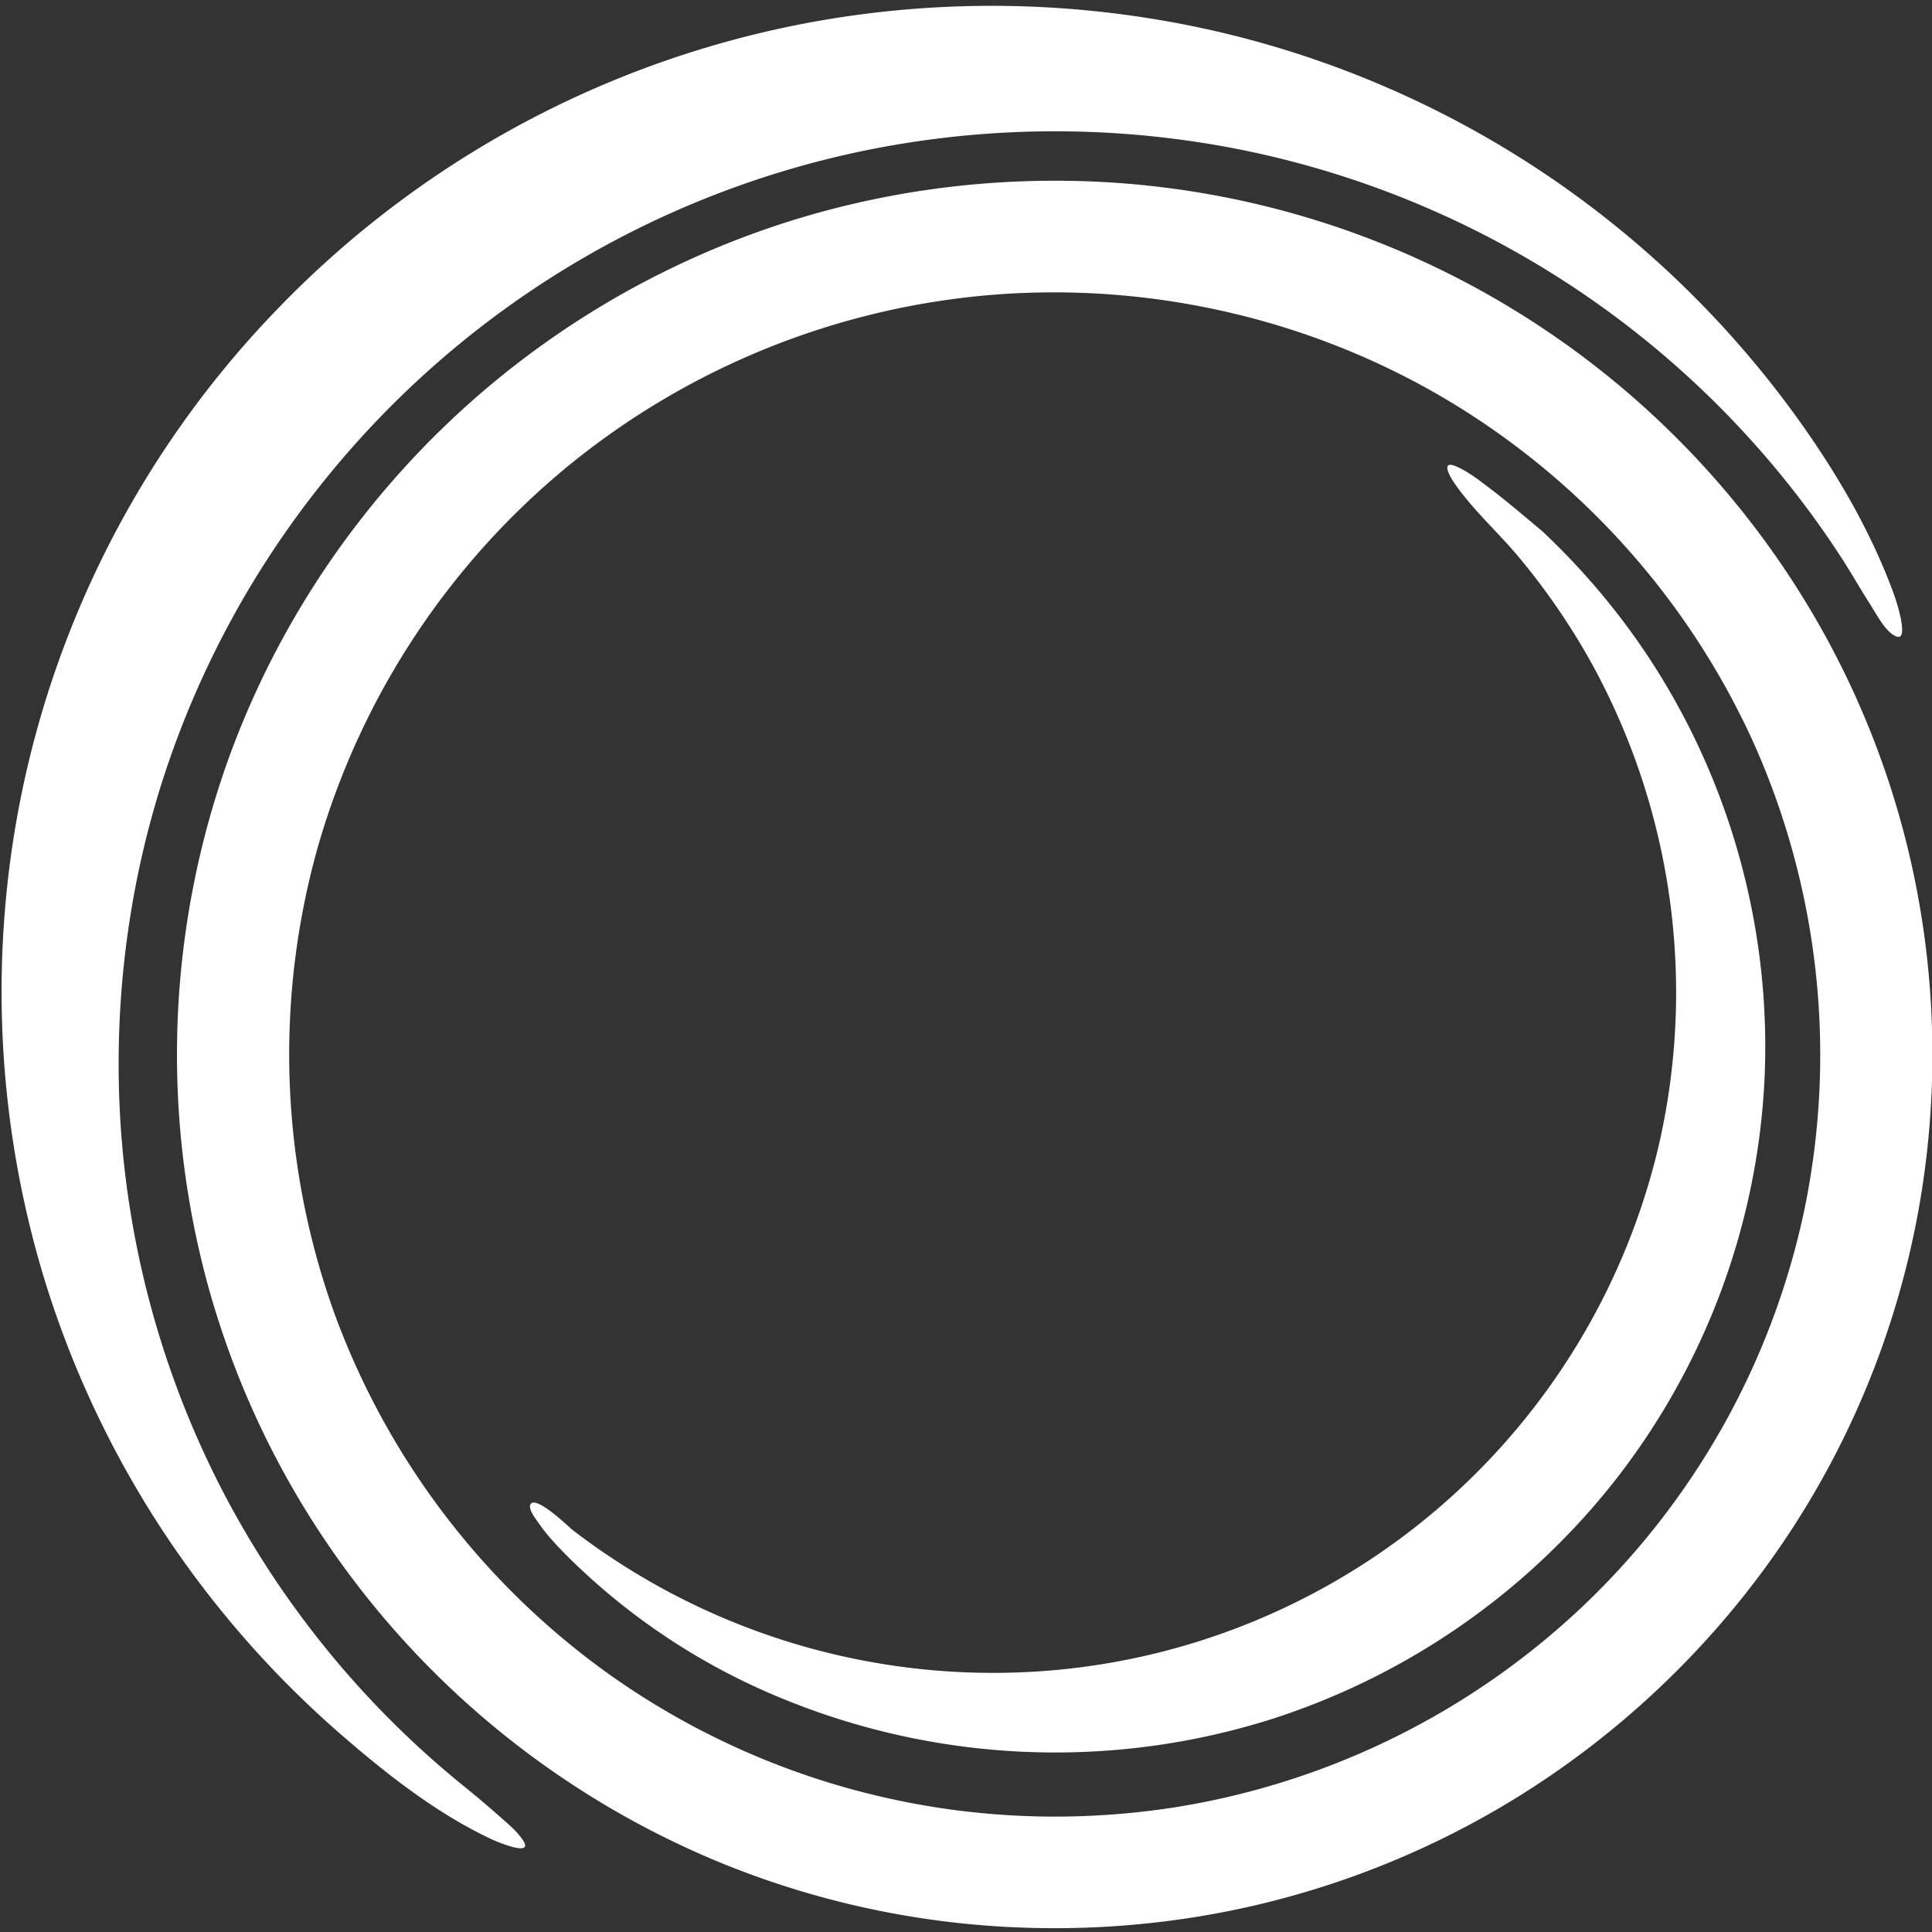 <svg width="33" height="33" xmlns="http://www.w3.org/2000/svg"><rect width="100%" height="100%" fill="#333333" stroke="none"/><g id="Page-2" stroke="none" stroke-width="1" fill="none" fill-rule="evenodd"><g id="Comcast-Home-Page" transform="translate(-13 -12)" fill="#FFF"><g id="Group-23" transform="translate(13 12)"><path d="M18.015 31.029a13.15 13.15 0 0 1-7.57-2.402 13.114 13.114 0 0 1-4.714-6.141 13.06 13.06 0 0 1-.296-8.04 13.083 13.083 0 0 1 4.264-6.482 13.133 13.133 0 0 1 7.313-2.933c2.715-.205 5.46.44 7.787 1.849a13.141 13.141 0 0 1 5.14 5.778 13.051 13.051 0 0 1 .886 7.982 13.047 13.047 0 0 1-3.777 6.784 13.132 13.132 0 0 1-7.004 3.45 13.38 13.38 0 0 1-2.029.155zm0-27.942c-1.571 0-3.14.243-4.635.726a14.995 14.995 0 0 0-7.272 5.129 14.904 14.904 0 0 0-2.177 3.942 14.944 14.944 0 0 0-.343 9.2 14.845 14.845 0 0 0 1.889 4.112 15.045 15.045 0 0 0 6.862 5.633 15 15 0 0 0 4.514 1.062c1.581.12 3.181-.005 4.722-.379a14.969 14.969 0 0 0 4.21-1.734 15.08 15.08 0 0 0 3.445-2.862 14.813 14.813 0 0 0 3.676-8.167 14.995 14.995 0 0 0-.2-4.724 14.817 14.817 0 0 0-1.586-4.268 15.01 15.01 0 0 0-13.105-7.67z" id="Fill-14" fill-rule="nonzero"/><path d="M7.93 30.515a15.97 15.97 0 0 1-4.107-5.008 15.869 15.869 0 0 1-1.769-6.393c-.117-2.004.14-4.026.771-5.932a15.898 15.898 0 0 1 2.666-4.914 15.981 15.981 0 0 1 9.48-5.736 16.207 16.207 0 0 1 6.264.033 15.996 15.996 0 0 1 10.204 6.94c.179.275.339.56.516.835.098.153.251.456.433.53.235.094-.003-.624-.042-.73-.35-.954-.852-1.848-1.426-2.685a17.005 17.005 0 0 0-4.33-4.349 16.912 16.912 0 0 0-5.64-2.53 17.133 17.133 0 0 0-6.268-.327A16.906 16.906 0 0 0 4.728 5.29 16.73 16.73 0 0 0 .093 15.444a16.883 16.883 0 0 0 .649 6.352 16.798 16.798 0 0 0 2.928 5.58 16.975 16.975 0 0 0 2.162 2.257c.778.675 1.627 1.343 2.565 1.783.097.045.727.31.538.02-.105-.16-.268-.292-.41-.418a17.89 17.89 0 0 0-.595-.503" id="Fill-15"/><path d="M26.33 9.062c-.297-.246-.587-.498-.895-.73-.17-.13-.349-.269-.545-.358-.288-.132-.139.146-.048.278.32.463.749.841 1.108 1.273.469.563.885 1.17 1.24 1.812a11.668 11.668 0 0 1 1.154 8.179 11.674 11.674 0 0 1-10.264 9.005 11.79 11.79 0 0 1-8.304-2.391c-.047-.037-.626-.6-.715-.435-.044.079.09.248.128.304.152.224.343.423.534.614a11.231 11.231 0 0 0 3.697 2.423 12.262 12.262 0 0 0 8.21.356 12.204 12.204 0 0 0 5.891-4.023 12.068 12.068 0 0 0 2.61-6.784c.17-2.86-.695-5.725-2.433-8.009a12.198 12.198 0 0 0-1.367-1.514" id="Fill-16"/></g></g></g></svg>